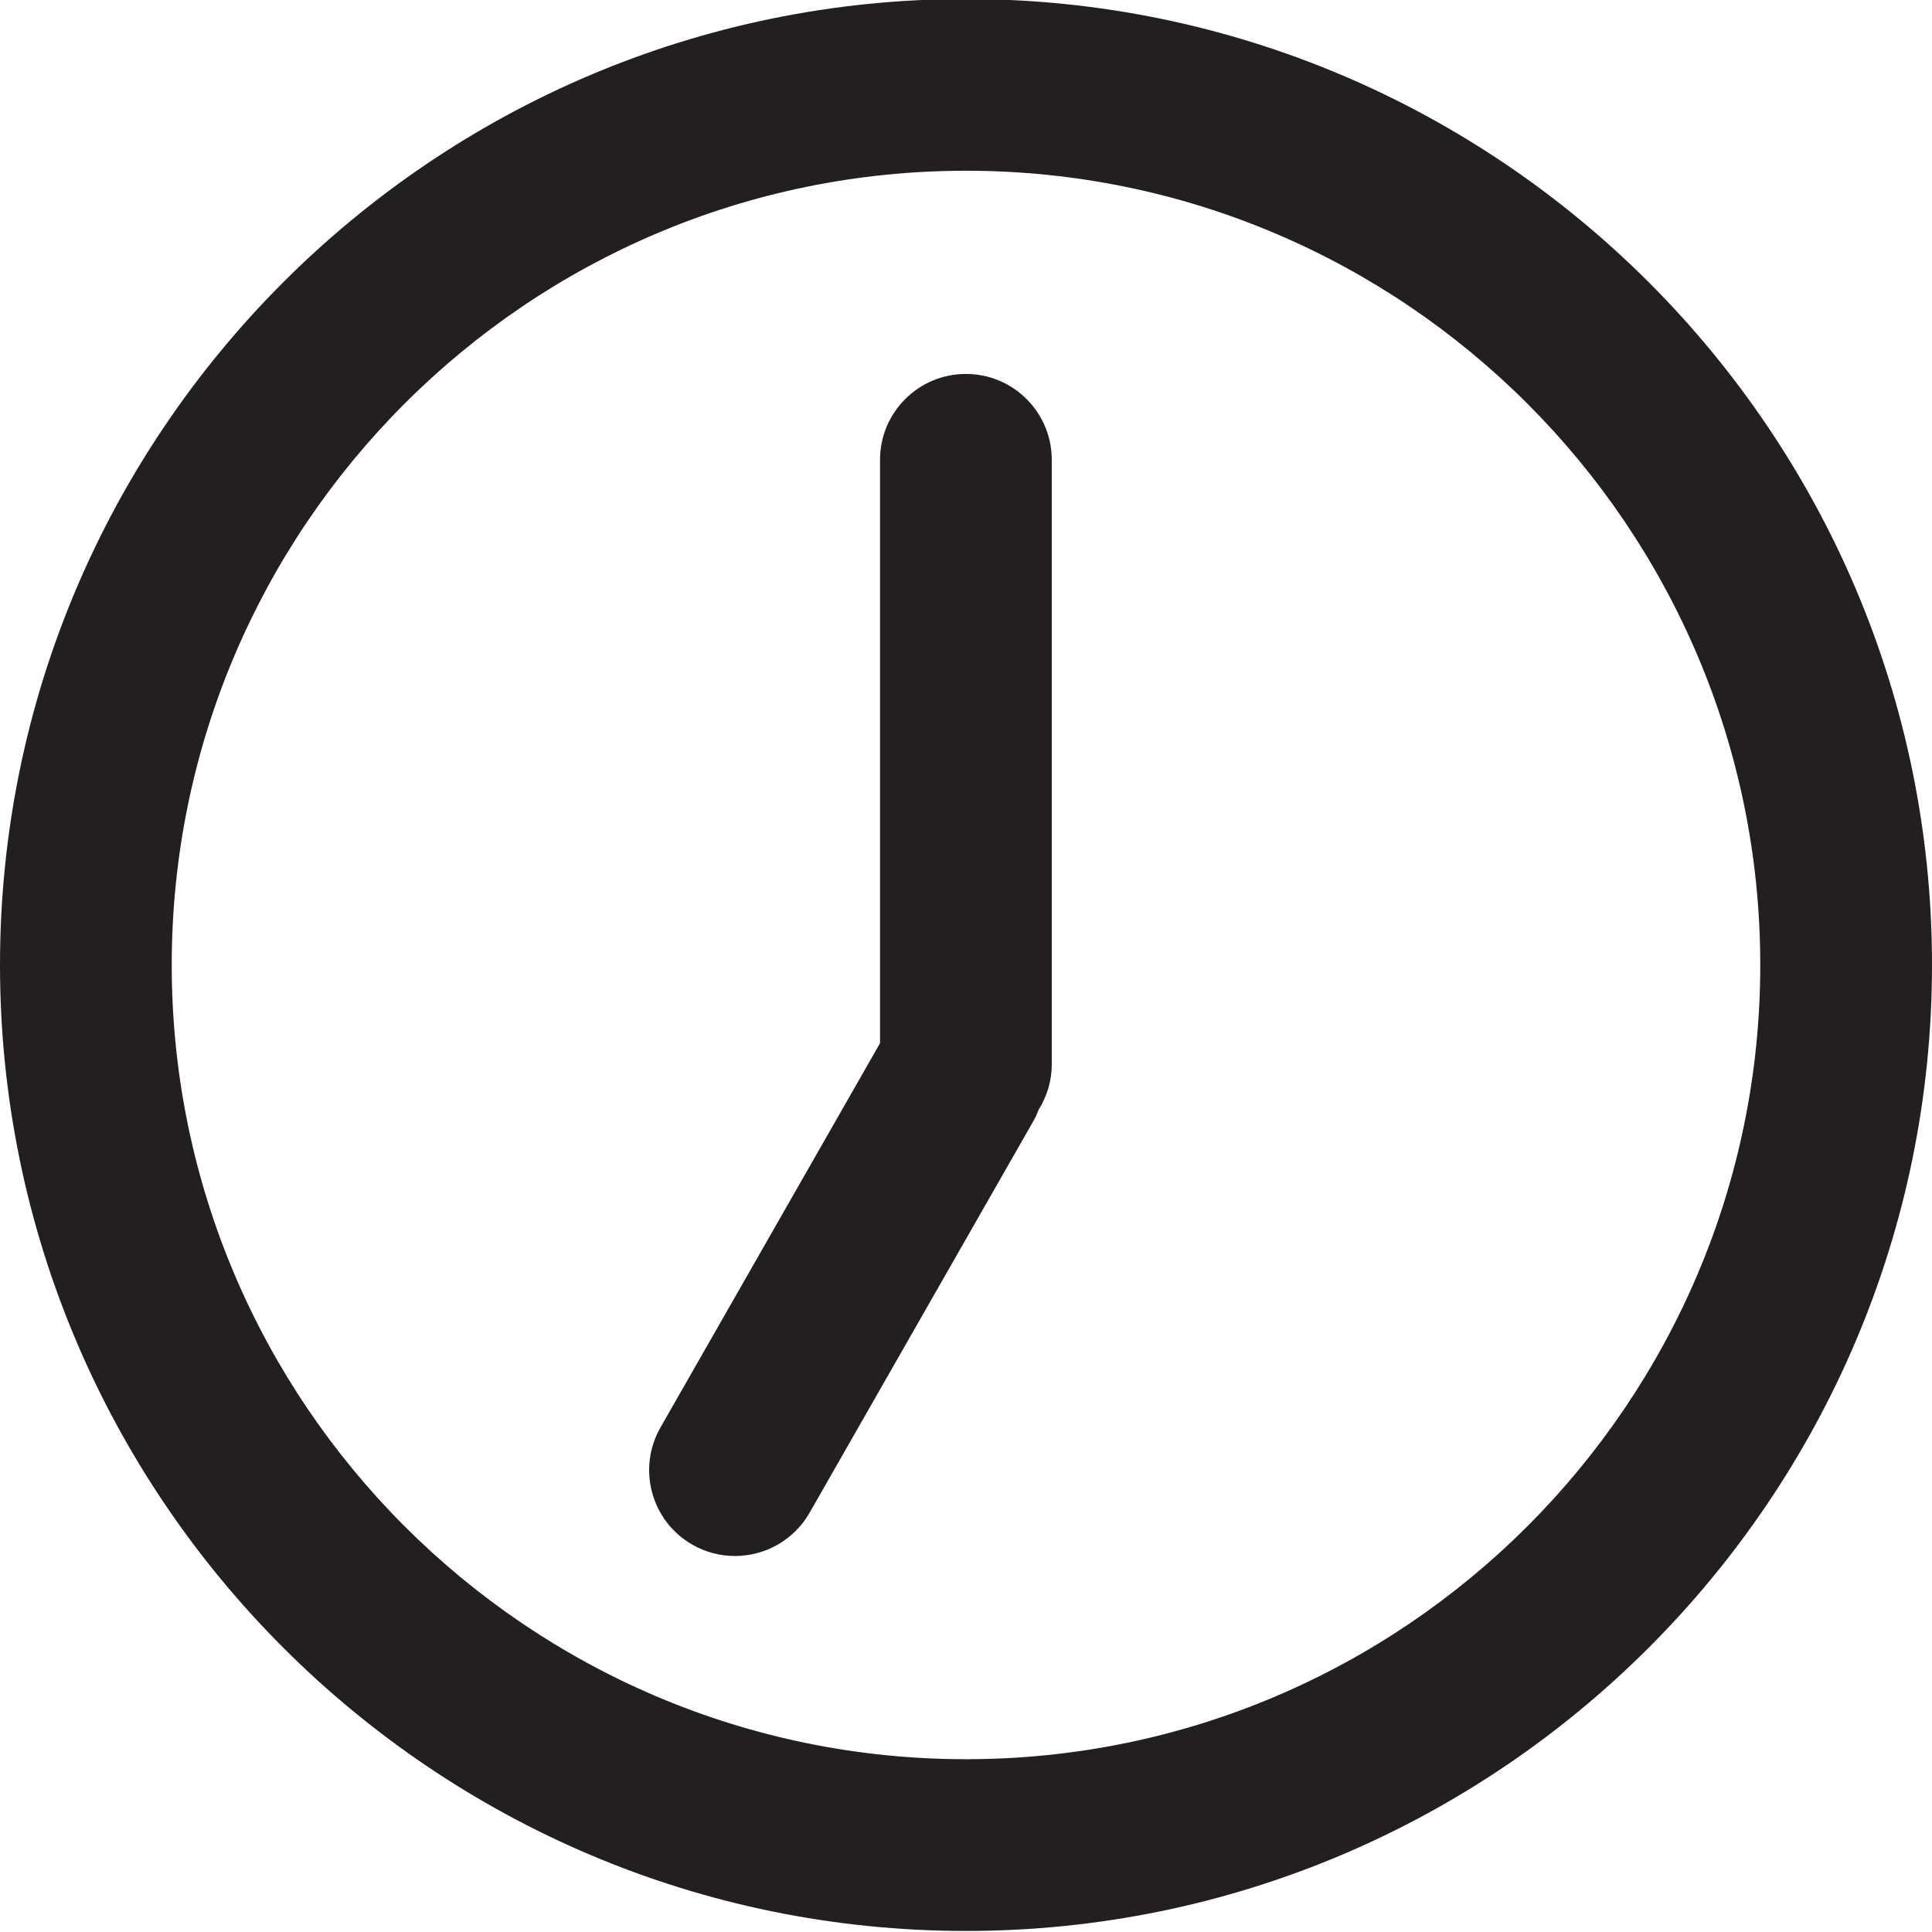 <?xml version="1.0" encoding="utf-8"?>
<!-- Generator: Adobe Illustrator 15.0.2, SVG Export Plug-In . SVG Version: 6.00 Build 0)  -->
<!DOCTYPE svg PUBLIC "-//W3C//DTD SVG 1.1//EN" "http://www.w3.org/Graphics/SVG/1.1/DTD/svg11.dtd">
<svg version="1.1" id="Layer_1" xmlns="http://www.w3.org/2000/svg" xmlns:xlink="http://www.w3.org/1999/xlink" x="0px" y="0px"
	 width="500px" height="500px" viewBox="0 0 500 500" enable-background="new 0 0 500 500" xml:space="preserve">
<g>
	<path fill="#231F20" d="M250-0.258C112.153-0.258,0,111.88,0,249.728c0,137.848,112.153,250,250,250c137.848,0,250-112.152,250-250
		C500,111.88,387.848-0.258,250-0.258z M250,455.283c-113.354,0-205.556-92.217-205.556-205.556S136.646,44.187,250,44.187
		c113.339,0,205.556,92.202,205.556,205.541S363.339,455.283,250,455.283z"/>
	<path fill="#231F20" d="M249.971,96.776c-12.268,0-22.222,9.954-22.222,22.222v150.984l-56.829,99.465
		c-6.076,10.662-2.373,24.232,8.275,30.324c3.473,1.981,7.263,2.922,10.996,2.922c7.725,0,15.219-4.021,19.328-11.197
		l58.189-101.838c0.447-0.796,0.737-1.635,1.084-2.459c2.127-3.4,3.4-7.394,3.4-11.705V118.999
		C272.193,106.73,262.254,96.776,249.971,96.776z"/>
</g>
</svg>
